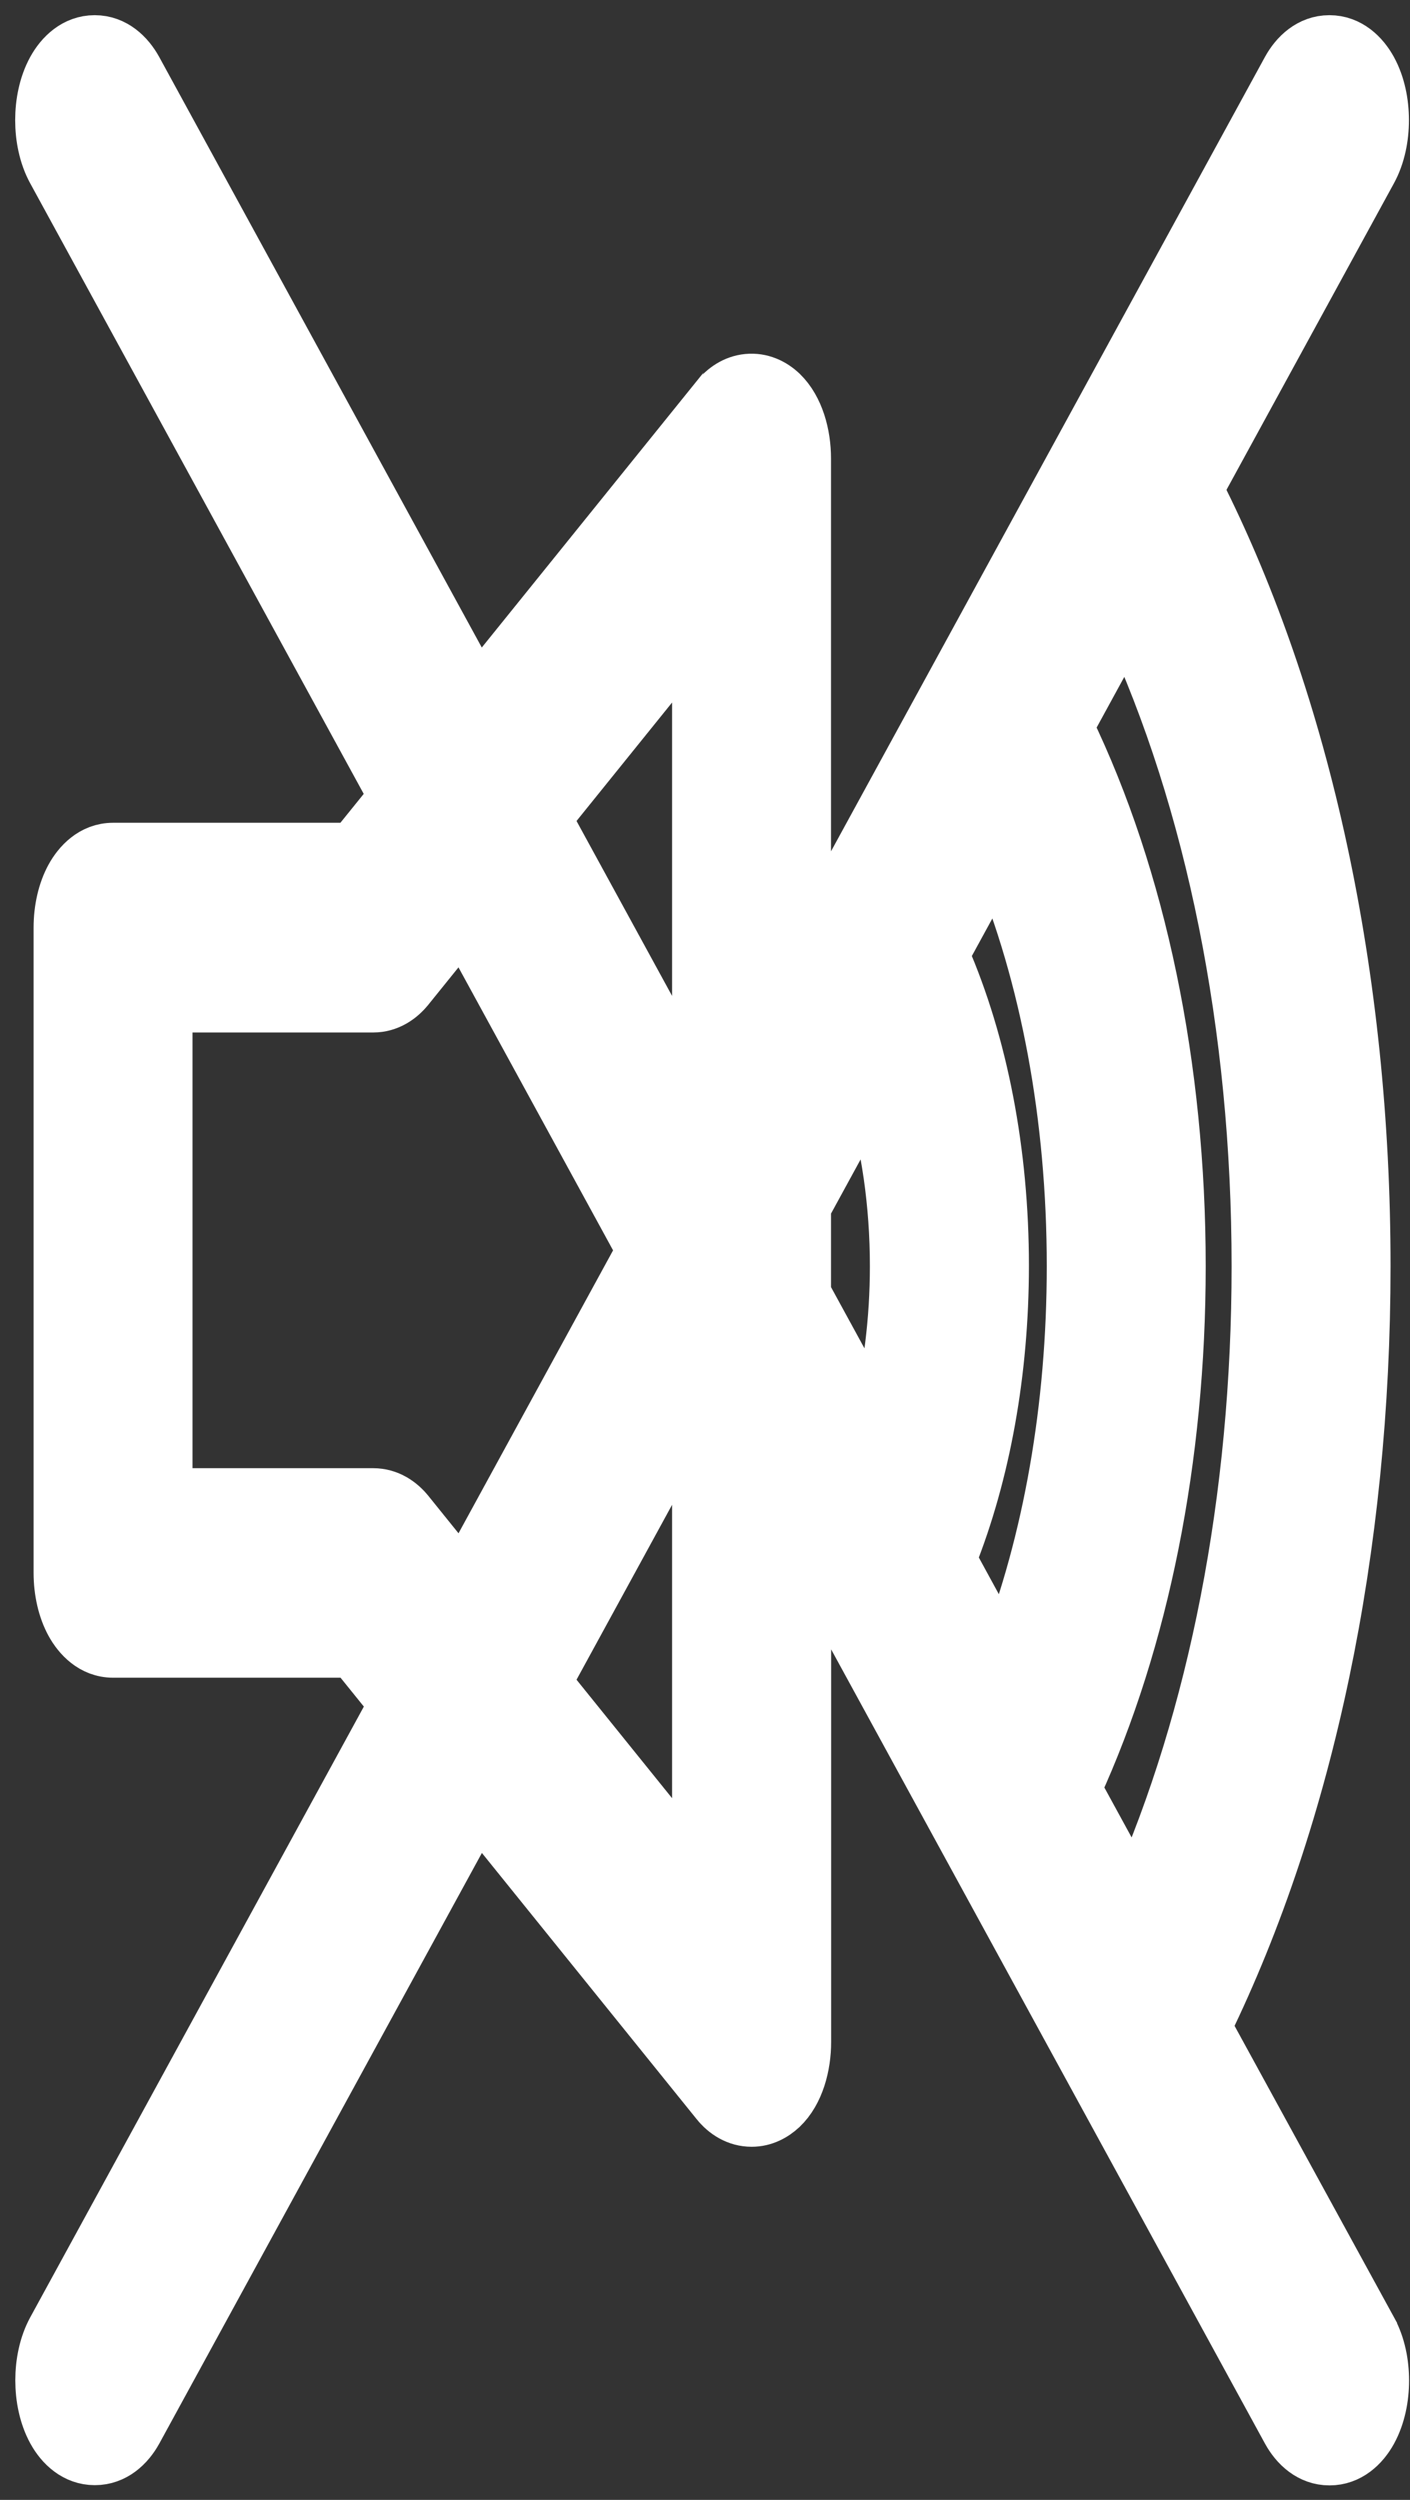 <svg width="66" height="117" viewBox="0 0 66 117" fill="none" xmlns="http://www.w3.org/2000/svg">
<rect x="0" y="0" width="66" height="117" fill="#333333" stroke="none"/>
<path d="M60.211 3.221L37.754 44.326V21.461C37.754 20.322 37.423 19.088 36.651 18.329L36.651 18.329L36.641 18.32C36.221 17.917 35.646 17.643 34.989 17.707C34.347 17.77 33.838 18.135 33.485 18.576C33.485 18.577 33.484 18.578 33.483 18.578L22.368 32.356L6.451 3.221C6.066 2.517 5.387 1.855 4.433 1.855C3.48 1.855 2.801 2.517 2.416 3.221C2.021 3.943 1.855 4.814 1.855 5.624C1.855 6.433 2.021 7.304 2.416 8.027L18.397 37.279L16.481 39.652H5.292C4.282 39.652 3.62 40.386 3.276 41.015C2.909 41.687 2.717 42.538 2.717 43.415V73.612C2.717 74.489 2.909 75.34 3.276 76.012C3.62 76.641 4.282 77.375 5.292 77.375H16.487L18.403 79.748L2.422 109C2.027 109.723 1.861 110.593 1.861 111.403C1.861 112.213 2.027 113.084 2.422 113.806C2.811 114.519 3.493 115.166 4.439 115.166C5.386 115.166 6.067 114.519 6.457 113.806L22.373 84.671L33.486 98.445C33.487 98.446 33.489 98.448 33.49 98.45C33.888 98.95 34.471 99.329 35.185 99.329C35.781 99.329 36.277 99.054 36.638 98.715L36.638 98.715L36.647 98.707C37.433 97.952 37.76 96.696 37.76 95.566V72.711L60.216 113.816C60.606 114.529 61.287 115.177 62.234 115.177C63.18 115.177 63.862 114.529 64.251 113.816C64.646 113.094 64.812 112.223 64.812 111.414C64.812 110.604 64.646 109.733 64.251 109.011L64.251 109.01L56.502 94.848C61.33 84.94 63.945 72.446 63.945 59.262C63.945 45.736 61.185 32.926 56.118 22.903L64.245 8.027C64.64 7.304 64.806 6.433 64.806 5.624C64.806 4.814 64.64 3.943 64.245 3.221C63.861 2.517 63.181 1.855 62.228 1.855C61.274 1.855 60.595 2.517 60.211 3.221ZM44.221 44.68L46.639 40.255C48.903 45.681 50.142 52.276 50.142 59.262C50.142 65.879 49.025 72.156 46.981 77.418L44.559 72.976C46.156 68.963 47.013 64.218 47.018 59.253V59.252C47.018 53.937 46.043 48.863 44.221 44.68ZM58.794 59.262C58.794 70.1 56.782 80.342 53.109 88.637L50.417 83.71C53.583 76.793 55.293 68.251 55.293 59.262C55.293 49.933 53.456 41.074 50.047 34.016L52.742 29.082C56.647 37.508 58.794 48.061 58.794 59.262ZM25.615 38.301L32.604 29.637V51.093L25.615 38.301ZM19.169 70.739C19.169 70.739 19.169 70.739 19.169 70.739C18.789 70.264 18.209 69.859 17.474 69.859H7.867V47.178H17.469C18.202 47.178 18.782 46.774 19.162 46.3C19.163 46.3 19.163 46.299 19.164 46.298L21.645 43.224L30.001 58.519L21.646 73.812L19.169 70.739ZM25.615 78.737L32.604 65.945V87.401L25.615 78.737ZM37.754 60.531V56.507L40.701 51.112C41.454 53.561 41.862 56.341 41.862 59.262C41.862 61.794 41.553 64.229 40.978 66.432L37.754 60.531Z" fill="white" stroke="white" stroke-width="2.289"/>
</svg>
